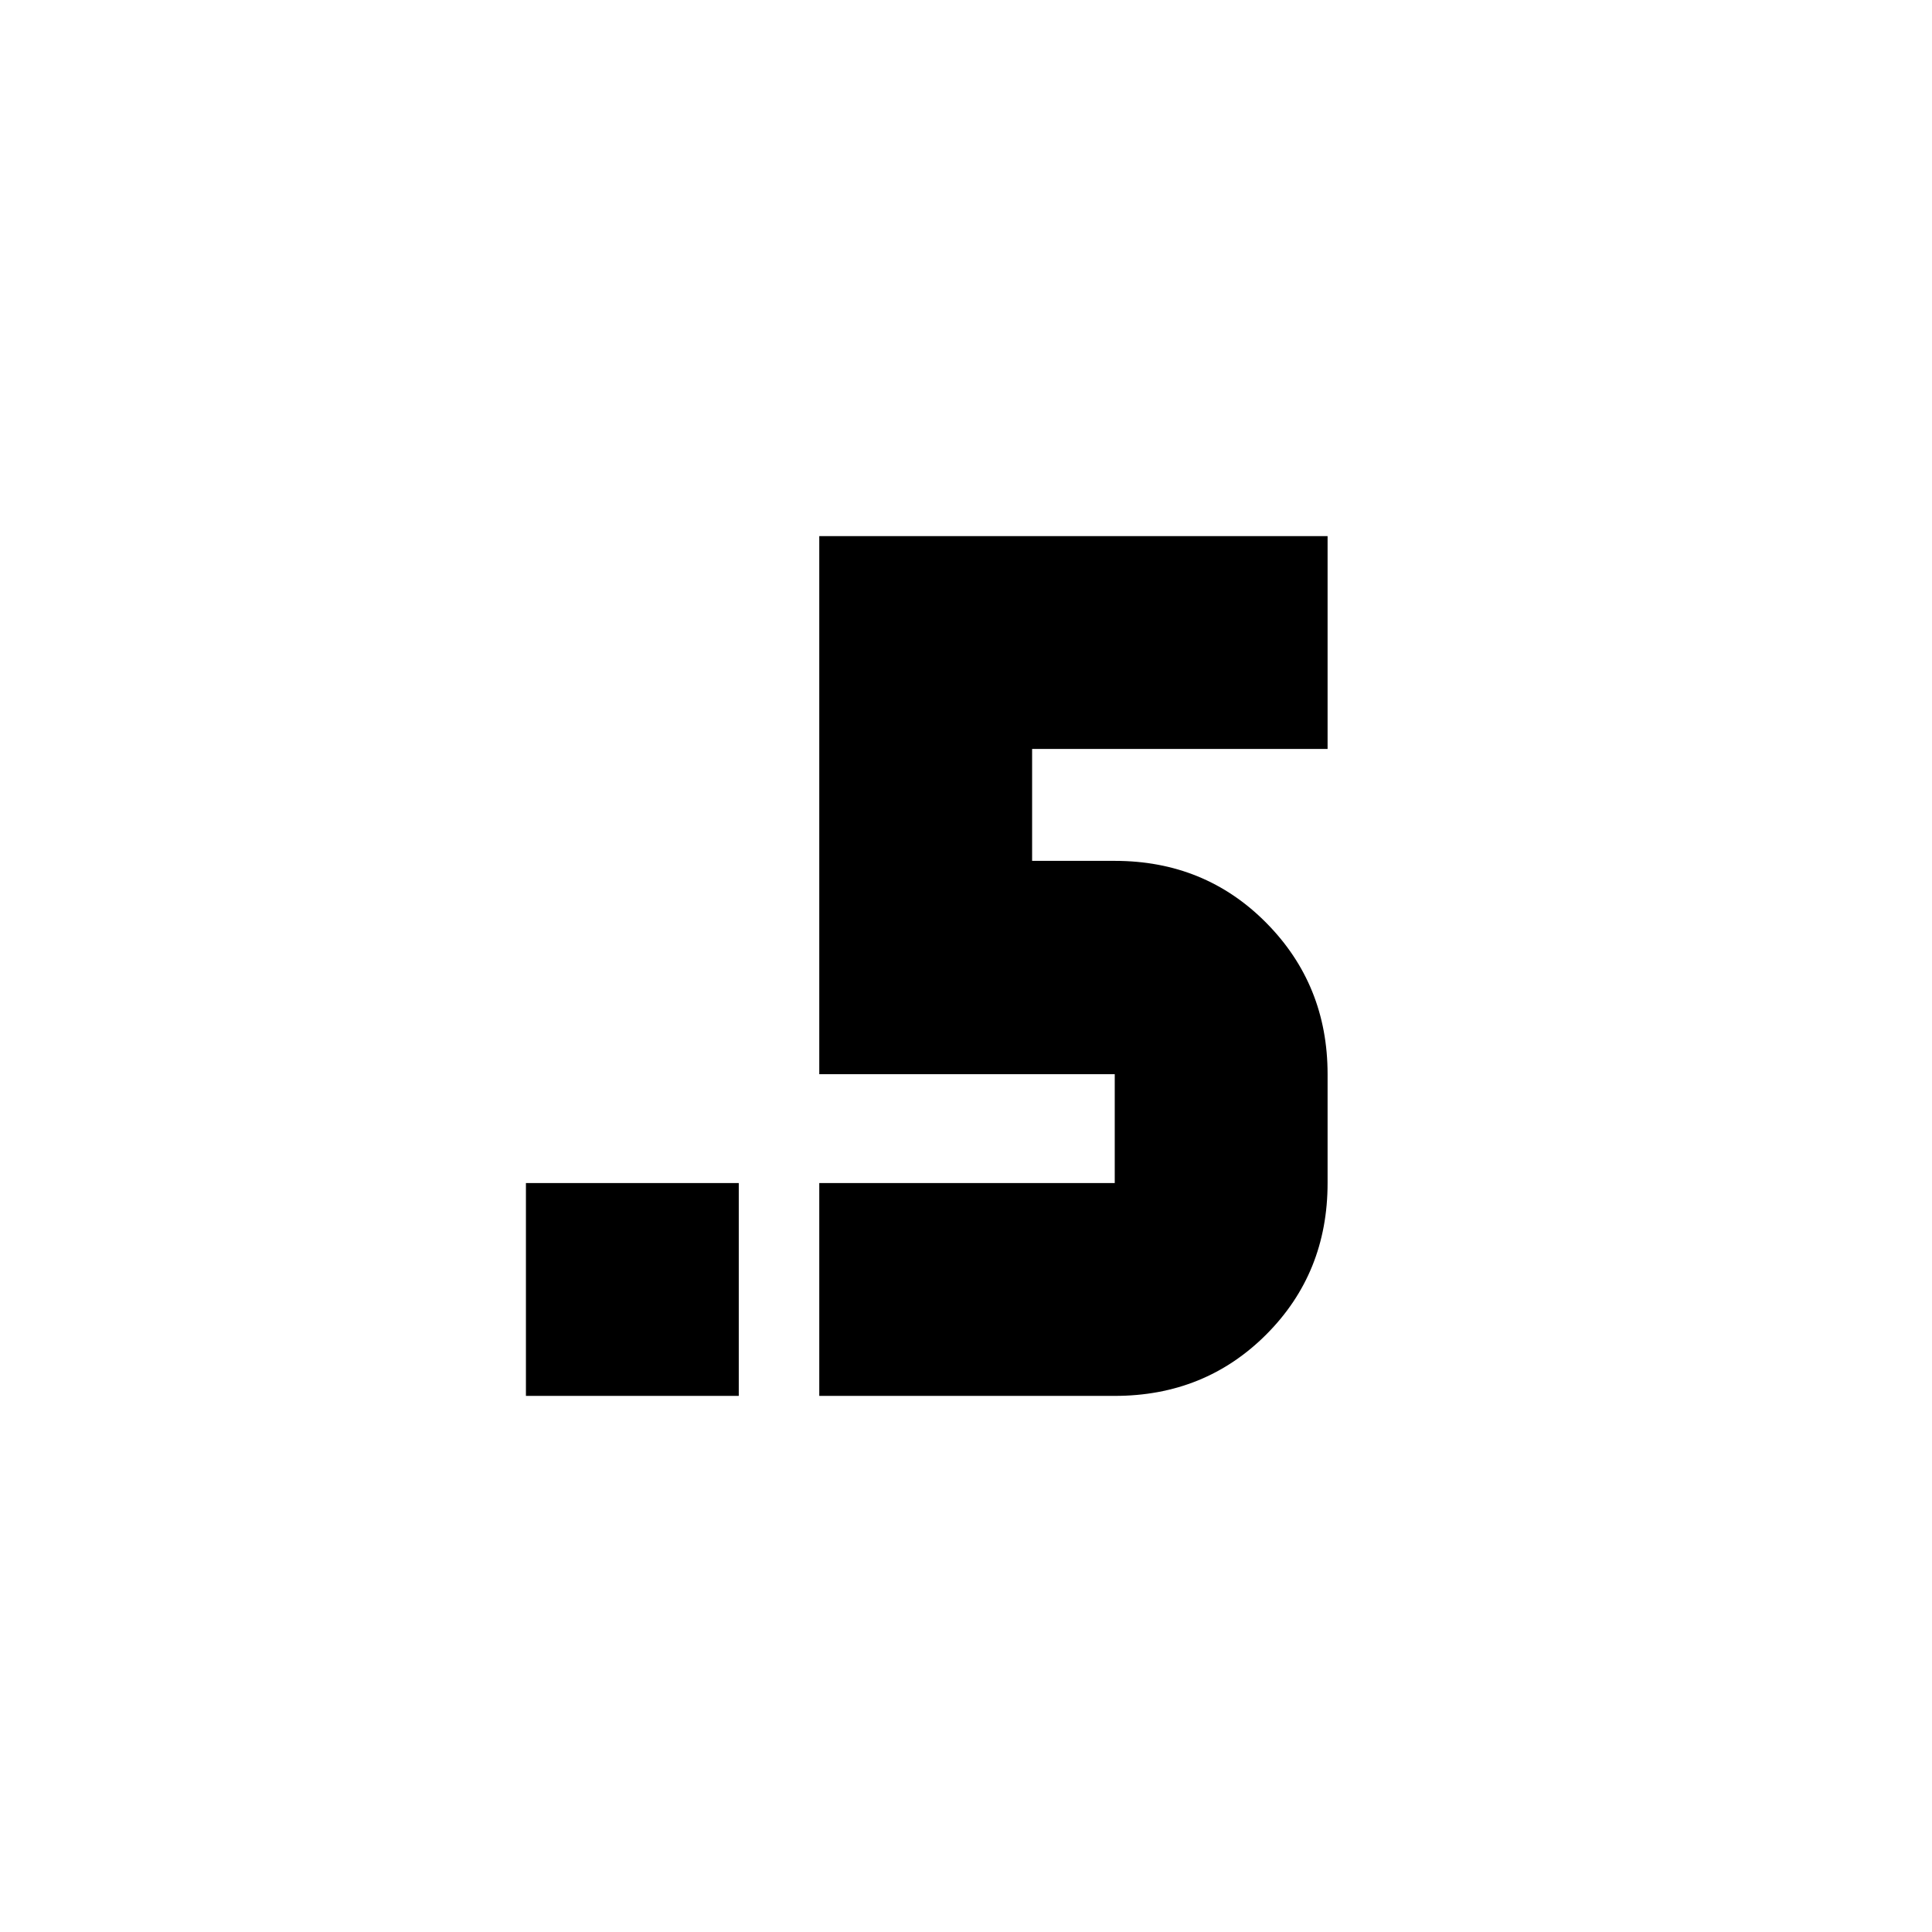 <svg xmlns="http://www.w3.org/2000/svg" height="24" viewBox="0 -960 960 960" width="24"><path d="M261.33-266.39v-105.76h105.76v105.76H261.33Zm145.76 0v-105.76h146.82v-54.09H407.09v-267.37h252.58v105.76H512.85v55.61h41.06q44.78 0 75.27 30.78 30.49 30.78 30.49 75.22v54.09q0 44.77-30.49 75.27-30.49 30.49-75.27 30.49H407.09Z"/></svg>